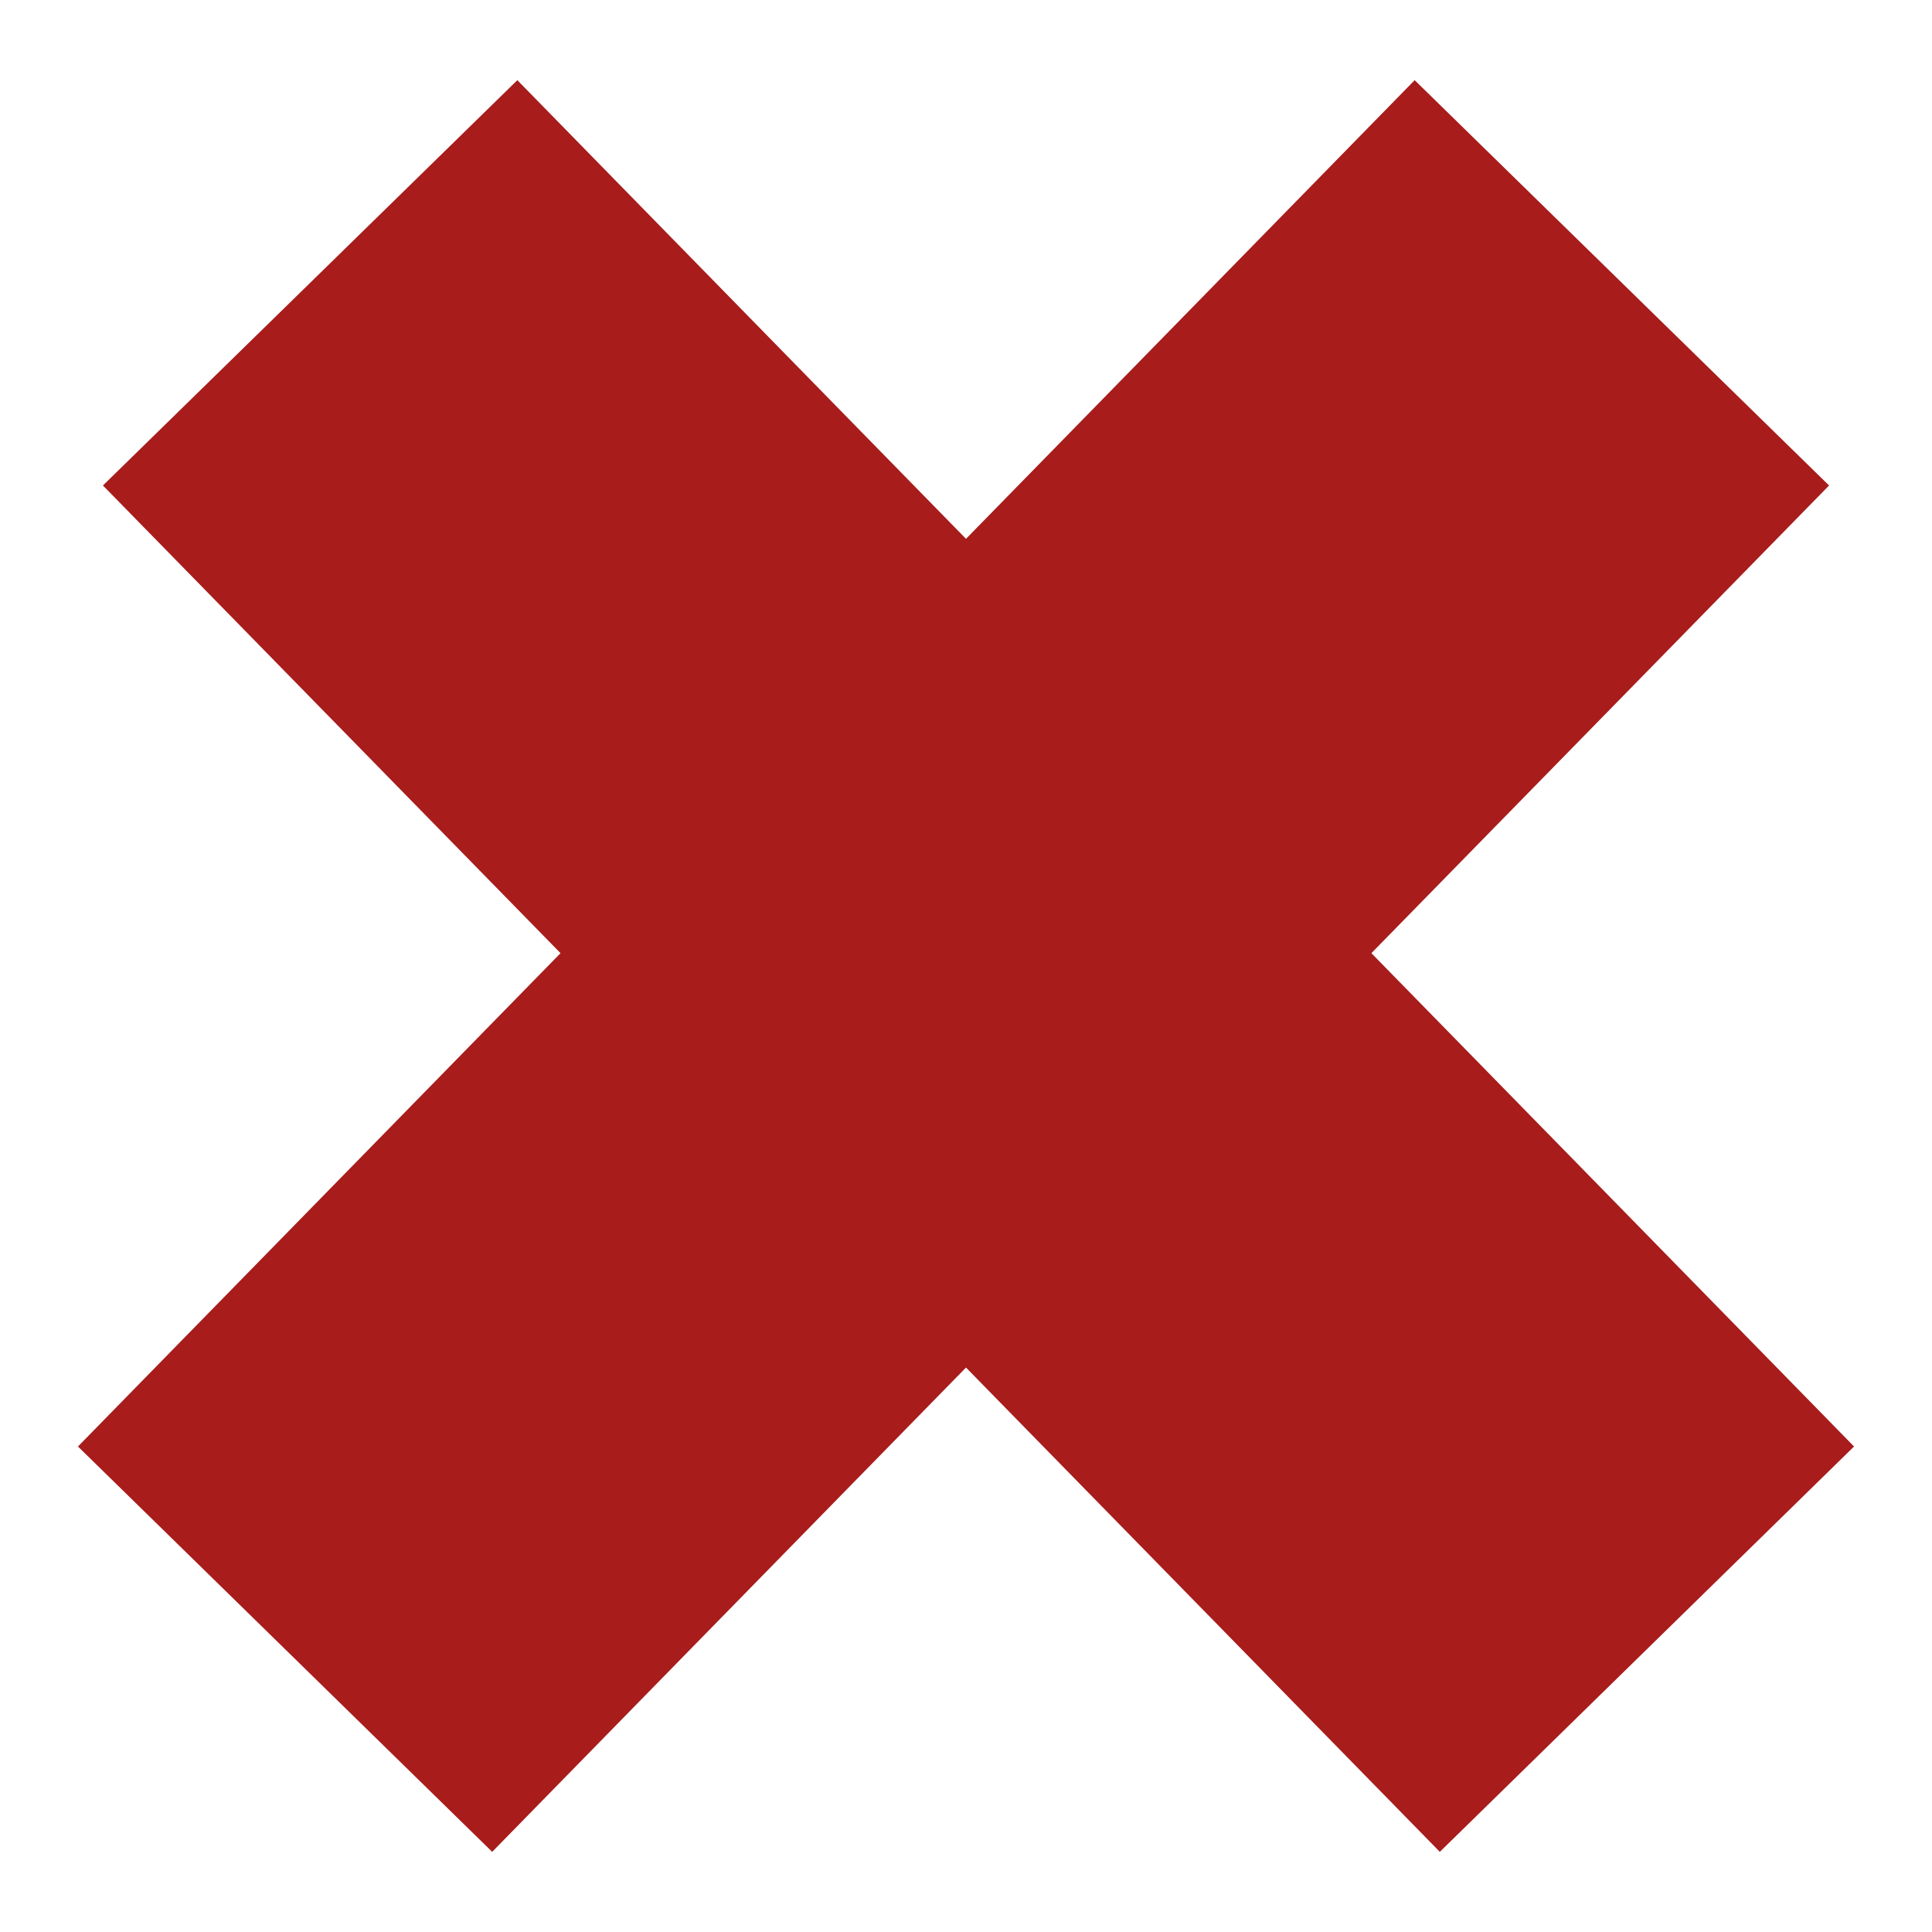 <svg width="20" height="20" viewBox="0 0 20 20" fill="none" xmlns="http://www.w3.org/2000/svg">
<path fill-rule="evenodd" clip-rule="evenodd" d="M7.901 9.867L3.187 5.049L5.332 2.951L10 7.723L14.668 2.951L16.813 5.049L12.098 9.867L17.072 14.951L14.928 17.049L10 12.012L5.072 17.049L2.928 14.951L7.901 9.867Z" fill="#A81C1C" stroke="#A81C1C" stroke-width="3"/>
</svg>
